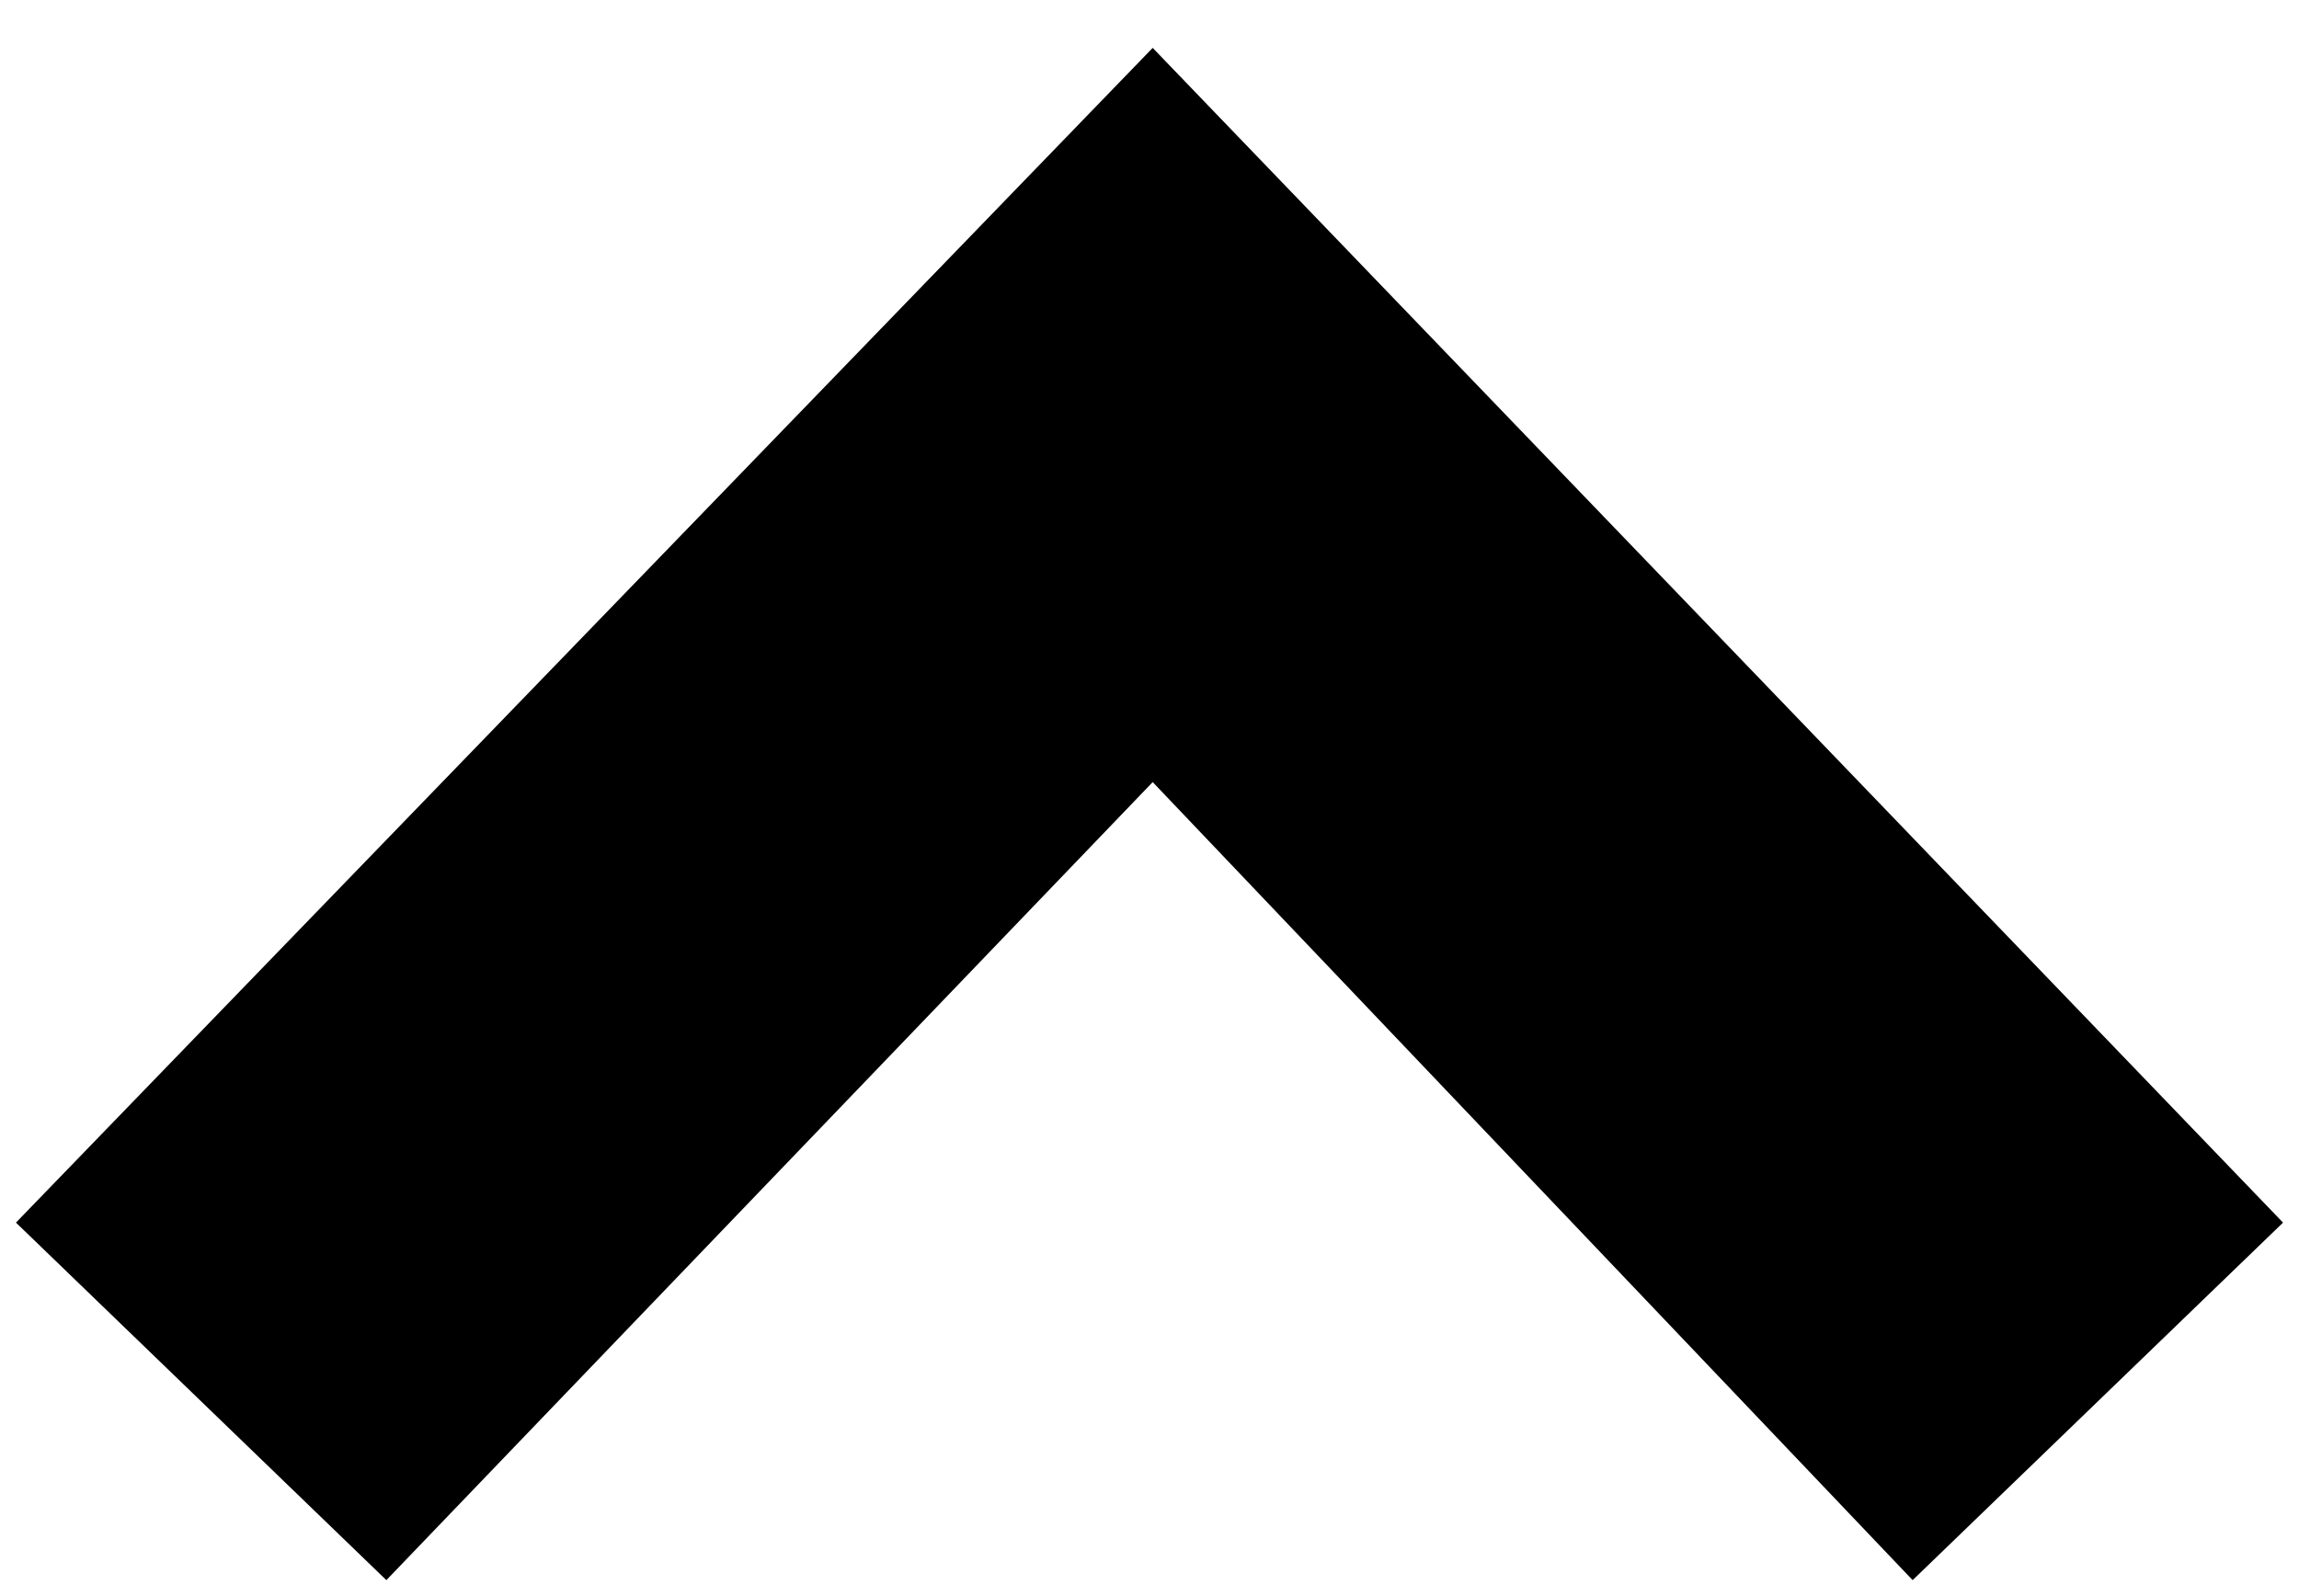 <svg viewBox="0 0 36 25" version="1.1" xmlns="http://www.w3.org/2000/svg">
  <polygon class="cls-1" transform="translate(18, 12.75) rotate(90) translate(-18, -12.75) " points="6 12.7 24.4 -5 30 0.8 17.5 12.7 30 24.7 24.4 30.5"></polygon>
</svg>
